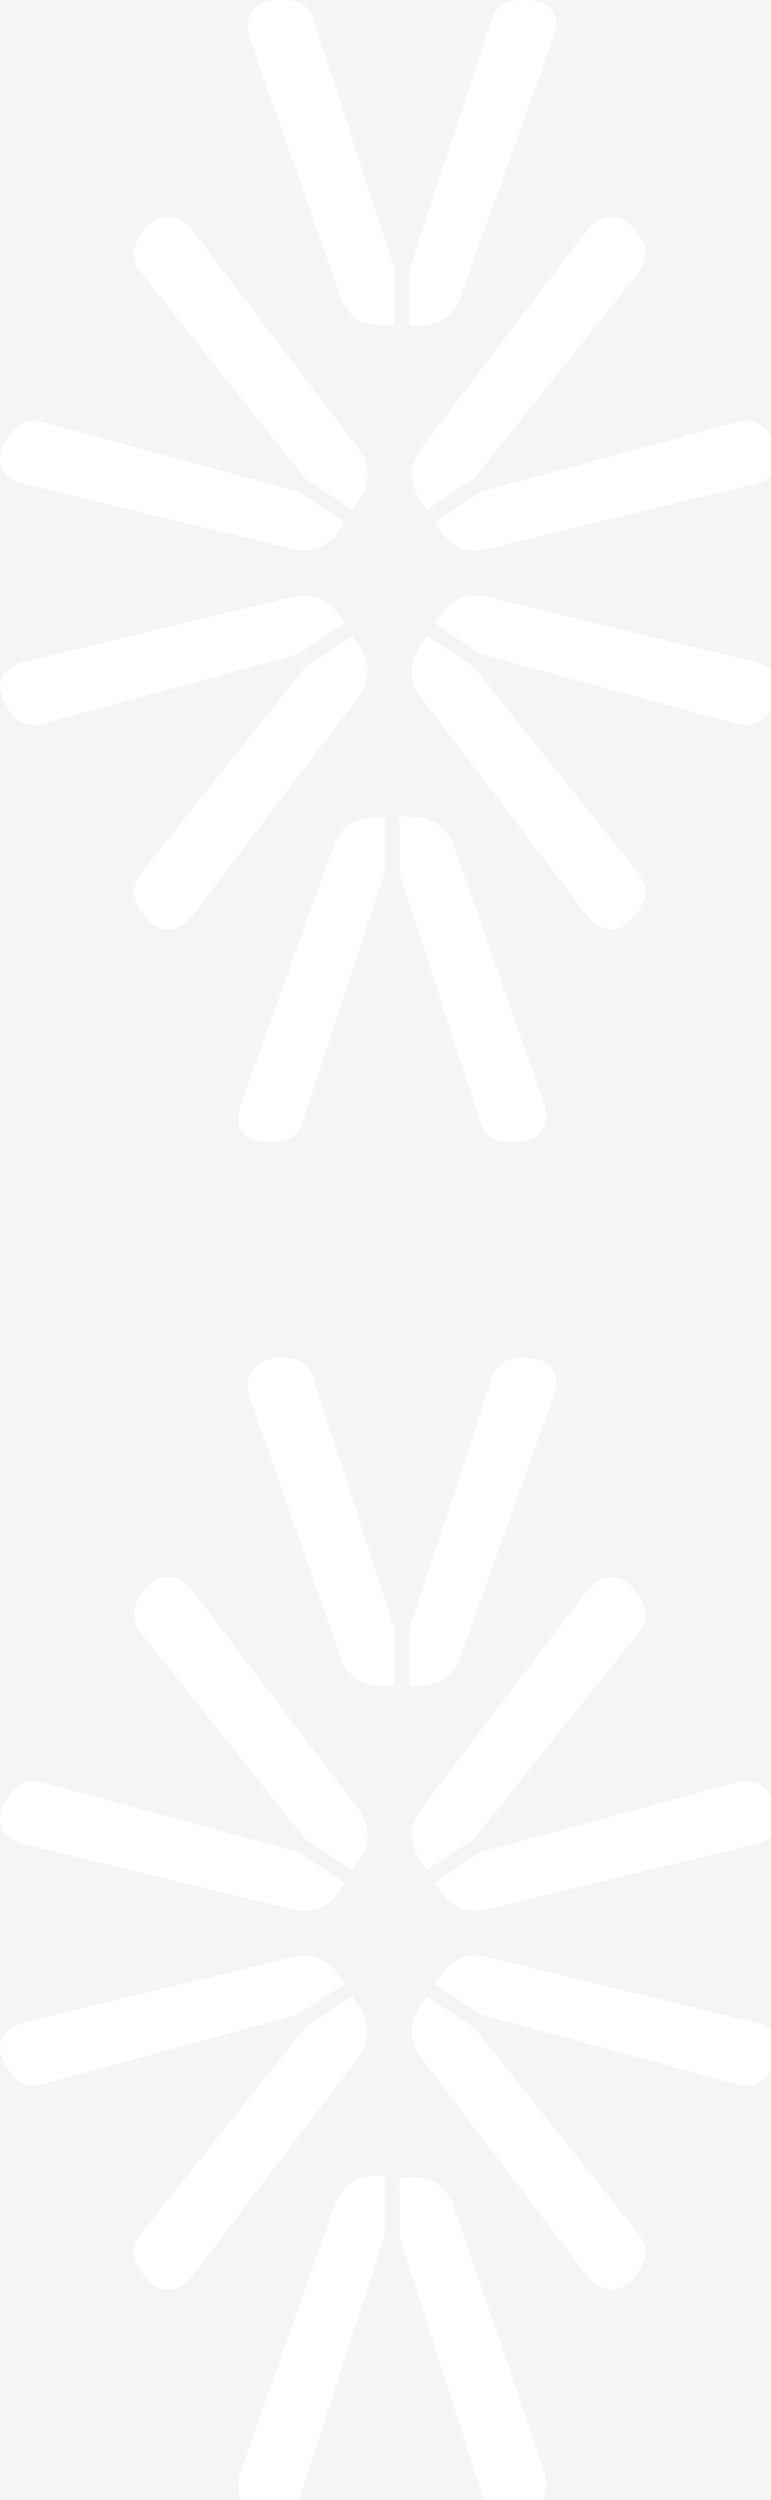 <?xml version="1.0" encoding="utf-8"?>
<!-- Generator: Adobe Illustrator 17.0.0, SVG Export Plug-In . SVG Version: 6.00 Build 0)  -->
<!DOCTYPE svg PUBLIC "-//W3C//DTD SVG 1.1//EN" "http://www.w3.org/Graphics/SVG/1.1/DTD/svg11.dtd">
<svg version="1.1" fill="#FFFFFF" id="Layer_1" xmlns="http://www.w3.org/2000/svg" xmlns:xlink="http://www.w3.org/1999/xlink" x="0px" y="0px" width="100%" height="100%" viewBox="0 0 50 162" enable-background="new 0 0 261.6 163" xml:space="preserve" fit="" preserveAspectRatio="xMidYMid meet" focusable="false">
	<rect x="0" y="0" width="50" height="162" fill="#333333" stroke="none"/>
	<rect fill-opacity="0.95" height="162px" width="162px" x="-57px"></rect>
	<g>
		<g>
			<g>
				<path  d="M31.909,1.184C32.215,0.334,32.829,0,33.829,0h0.154c1.769,0,2.463,0.944,1.851,2.567l-5.968,16.636
					c-0.459,1.314-1.381,1.91-2.689,1.912l-0.63-0.014l-0.007-3.706l0.014,0.106L31.909,1.184z"></path>
				<path  d="M24.828,21.089c-1.385,0.003-2.309-0.626-2.773-1.938L16.255,2.634C15.713,1.014,16.48,0,18.249,0h0.154
					c1,0,1.616,0.343,1.926,1.269l5.247,16.174l0.007,3.671L24.828,21.089z"></path>
			</g>
			<g>
				<path  d="M19.584,72.828c-0.306,0.85-0.92,1.172-1.92,1.172H17.51c-1.769,0-2.463-0.932-1.851-2.555l5.968-16.598
					C22.086,53.533,23.007,53,24.315,53h0.63l0.007,3.667l-0.014-0.132L19.584,72.828z"></path>
				<path  d="M26.665,52.934c1.385-0.003,2.309,0.626,2.773,1.938l5.801,16.506C35.78,72.998,35.013,74,33.244,74
					H33.09c-1,0-1.616-0.331-1.926-1.257l-5.247-16.168l-0.007-3.668L26.665,52.934z"></path>
			</g>
			<g>
				<path  d="M2.719,27.336c-0.876-0.21-1.591,0.055-2.142,0.893l-0.085,0.129c-0.975,1.482-0.466,2.652,1.221,3.03
					l17.177,4.17c1.346,0.337,2.374-0.092,3.095-1.187l0.347-0.527l-3.074-2.038l0.033,0.039L2.719,27.336z"></path>
				<path  d="M23.279,32.402c0.763-1.16,0.748-2.28-0.089-3.39l-10.649-14c-1.051-1.345-2.402-1.315-3.378,0.167
					l-0.085,0.129c-0.551,0.838-0.514,1.603,0.087,2.371l10.623,13.318l3.074,2.038L23.279,32.402z"></path>
			</g>
			<g>
				<path  d="M47.82,27.336c0.876-0.21,1.591,0.055,2.142,0.893l0.085,0.129c0.975,1.482,0.466,2.652-1.221,3.03
					l-17.177,4.17c-1.346,0.337-2.374-0.092-3.095-1.187l-0.347-0.527l3.074-2.038l-0.033,0.039L47.82,27.336z"></path>
				<path  d="M27.26,32.402c-0.763-1.16-0.748-2.28,0.089-3.39l10.649-14c1.051-1.345,2.402-1.315,3.378,0.167
					l0.085,0.129c0.551,0.838,0.514,1.603-0.087,2.371L30.751,30.997l-3.074,2.038L27.26,32.402z"></path>
			</g>
			<g>
				<path  d="M2.719,46.914c-0.876,0.21-1.591-0.055-2.142-0.893l-0.085-0.129c-0.975-1.482-0.466-2.652,1.221-3.03
					l17.177-4.17c1.346-0.337,2.374,0.092,3.095,1.187l0.347,0.527l-3.074,2.038l0.033-0.039L2.719,46.914z"></path>
				<path  d="M23.279,41.847c0.763,1.16,0.748,2.28-0.089,3.39l-10.649,14c-1.051,1.345-2.402,1.315-3.378-0.167
					l-0.085-0.129c-0.551-0.838-0.514-1.603,0.087-2.371l10.623-13.318l3.074-2.038L23.279,41.847z"></path>
			</g>
			<g>
				<path  d="M47.82,46.914c0.876,0.21,1.591-0.055,2.142-0.893l0.085-0.129c0.975-1.482,0.466-2.652-1.221-3.03
					l-17.177-4.17c-1.346-0.337-2.374,0.092-3.095,1.187l-0.347,0.527l3.074,2.038l-0.033-0.039L47.82,46.914z"></path>
				<path  d="M27.26,41.847c-0.763,1.16-0.748,2.28,0.089,3.39l10.649,14c1.051,1.345,2.402,1.315,3.378-0.167
					l0.085-0.129c0.551-0.838,0.514-1.603-0.087-2.371L30.751,43.253l-3.074-2.038L27.26,41.847z"></path>
			</g>
		</g>
	</g>
	<g>
		<g>
			<g>
				<path fill="#FFFFFF" d="M31.909,89.26c0.306-0.85,0.92-1.26,1.92-1.26h0.154c1.769,0,2.463,1.02,1.851,2.642l-5.968,16.674
					c-0.459,1.314-1.381,1.929-2.689,1.931l-0.63-0.005l-0.007-3.701l0.014,0.071L31.909,89.26z"/>
				<path fill="#FFFFFF" d="M24.828,109.24c-1.385,0.003-2.309-0.626-2.773-1.938L16.255,90.71C15.713,89.089,16.48,88,18.249,88
					h0.154c1,0,1.616,0.418,1.926,1.344l5.247,16.212l0.007,3.69L24.828,109.24z"/>
			</g>
			<g>
				<path fill="#FFFFFF" d="M19.584,161.403c-0.306,0.85-0.92,1.597-1.92,1.597H17.51c-1.769,0-2.463-1.357-1.851-2.979
					l5.968-16.886c0.459-1.314,1.381-2.134,2.689-2.134h0.63l0.007,3.743l-0.014,0.118L19.584,161.403z"/>
				<path fill="#FFFFFF" d="M26.665,141.086c1.385-0.003,2.309,0.626,2.773,1.938l5.801,16.93c0.542,1.62-0.225,3.047-1.995,3.047
					H33.09c-1,0-1.616-0.755-1.926-1.681l-5.247-16.381l-0.007-3.775L26.665,141.086z"/>
			</g>
			<g>
				<path fill="#FFFFFF" d="M2.719,115.487c-0.876-0.21-1.591,0.055-2.142,0.893l-0.085,0.129c-0.975,1.482-0.466,2.652,1.221,3.03
					l17.177,4.17c1.346,0.337,2.374-0.092,3.095-1.187l0.347-0.527l-3.074-2.038l0.033,0.039L2.719,115.487z"/>
				<path fill="#FFFFFF" d="M23.279,120.554c0.763-1.16,0.748-2.28-0.089-3.39l-10.649-14c-1.051-1.345-2.402-1.315-3.378,0.167
					l-0.085,0.129c-0.551,0.838-0.514,1.603,0.087,2.371l10.623,13.318l3.074,2.038L23.279,120.554z"/>
			</g>
			<g>
				<path fill="#FFFFFF" d="M47.82,115.487c0.876-0.21,1.591,0.055,2.142,0.893l0.085,0.129c0.975,1.482,0.466,2.652-1.221,3.03
					l-17.177,4.17c-1.346,0.337-2.374-0.092-3.095-1.187l-0.347-0.527l3.074-2.038l-0.033,0.039L47.82,115.487z"/>
				<path fill="#FFFFFF" d="M27.26,120.554c-0.763-1.16-0.748-2.28,0.089-3.39l10.649-14c1.051-1.345,2.402-1.315,3.378,0.167
					l0.085,0.129c0.551,0.838,0.514,1.603-0.087,2.371l-10.623,13.318l-3.074,2.038L27.26,120.554z"/>
			</g>
			<g>
				<path fill="#FFFFFF" d="M2.719,135.065c-0.876,0.21-1.591-0.055-2.142-0.893l-0.085-0.129c-0.975-1.482-0.466-2.652,1.221-3.03
					l17.177-4.17c1.346-0.337,2.374,0.092,3.095,1.187l0.347,0.527l-3.074,2.038l0.033-0.039L2.719,135.065z"/>
				<path fill="#FFFFFF" d="M23.279,129.998c0.763,1.16,0.748,2.28-0.089,3.39l-10.649,14c-1.051,1.345-2.402,1.315-3.378-0.167
					l-0.085-0.129c-0.551-0.838-0.514-1.603,0.087-2.371l10.623-13.318l3.074-2.038L23.279,129.998z"/>
			</g>
			<g>
				<path fill="#FFFFFF" d="M47.82,135.065c0.876,0.21,1.591-0.055,2.142-0.893l0.085-0.129c0.975-1.482,0.466-2.652-1.221-3.03
					l-17.177-4.17c-1.346-0.337-2.374,0.092-3.095,1.187l-0.347,0.527l3.074,2.038l-0.033-0.039L47.82,135.065z"/>
				<path fill="#FFFFFF" d="M27.26,129.998c-0.763,1.16-0.748,2.28,0.089,3.39l10.649,14c1.051,1.345,2.402,1.315,3.378-0.167
					l0.085-0.129c0.551-0.838,0.514-1.603-0.087-2.371l-10.623-13.318l-3.074-2.038L27.26,129.998z"/>
			</g>
		</g>
	</g>
</svg>